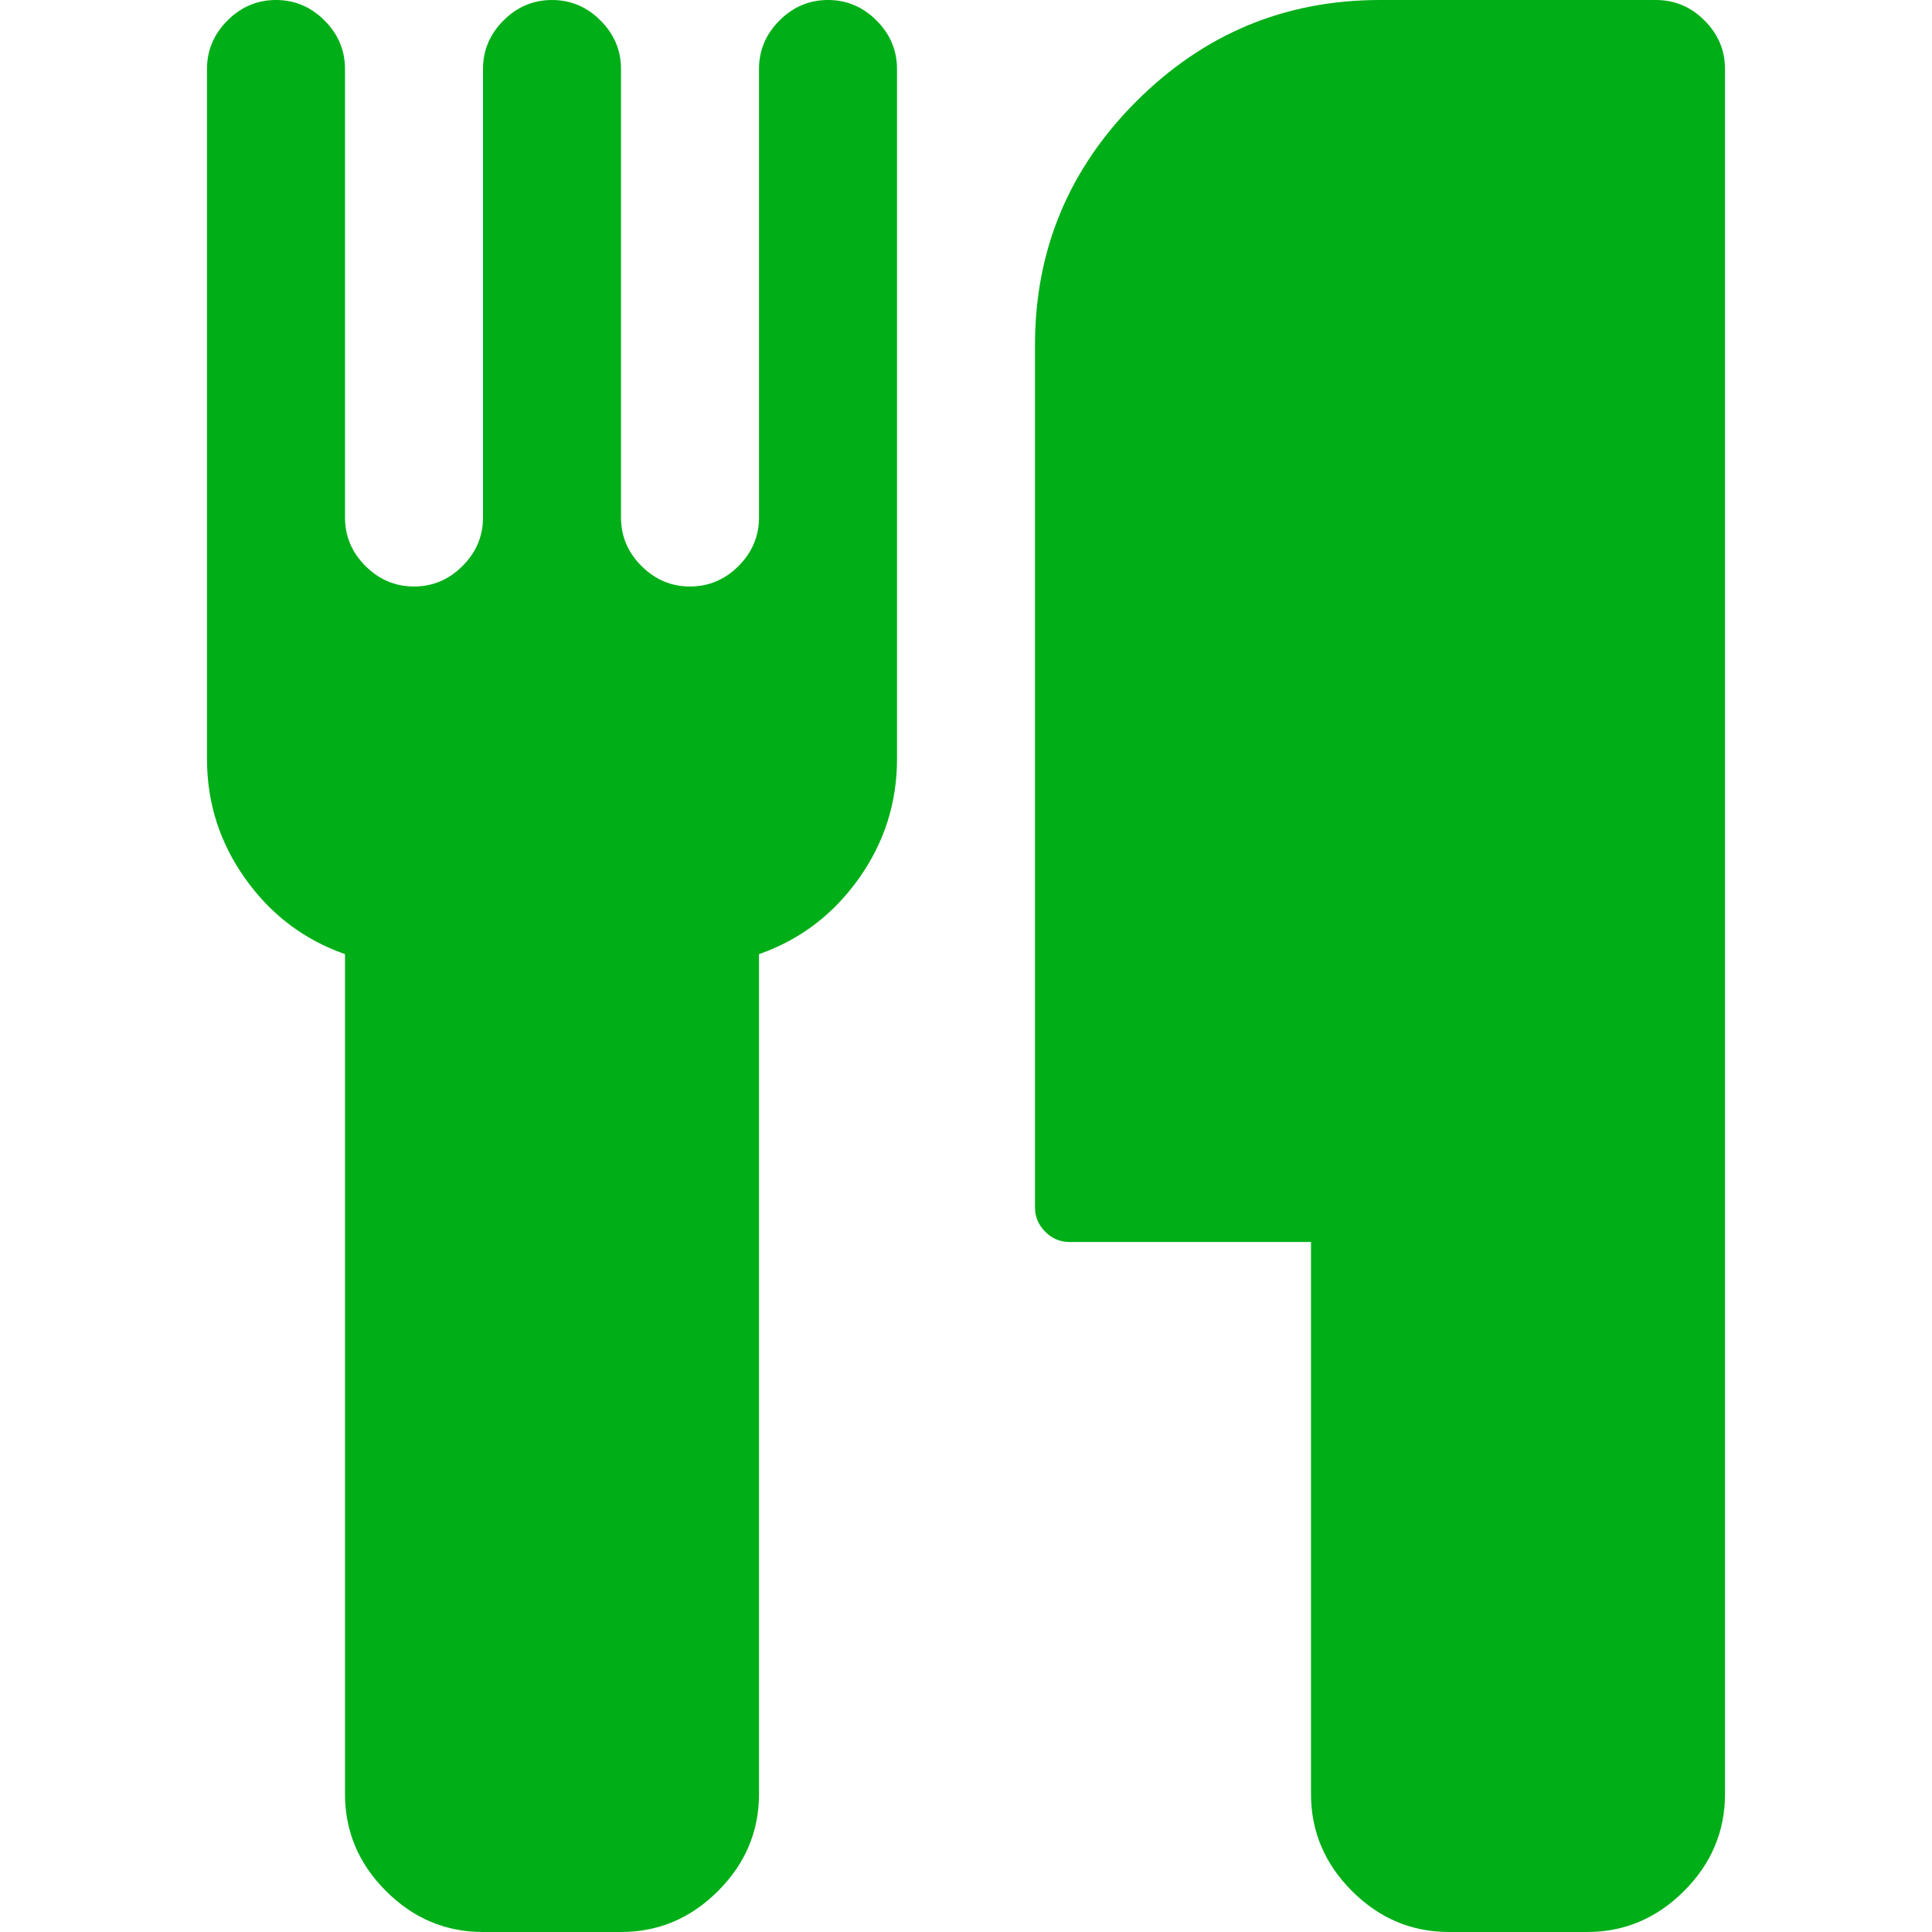 <?xml version="1.0" encoding="utf-8"?>
<!-- Generator: Adobe Illustrator 21.1.0, SVG Export Plug-In . SVG Version: 6.00 Build 0)  -->
<svg version="1.1" id="Layer_1" xmlns="http://www.w3.org/2000/svg" xmlns:xlink="http://www.w3.org/1999/xlink" x="0px" y="0px"
	 viewBox="0 0 1792 1792" style="enable-background:new 0 0 1792 1792;" xml:space="preserve">
<style type="text/css">
	.st0{fill:#00AE18;}
</style>
<path class="st0" d="M832,64v640c0,40.7-11.8,77.7-35.5,111S742,871.7,704,885v779c0,34.7-12.7,64.7-38,90s-55.3,38-90,38H448
	c-34.7,0-64.7-12.7-90-38s-38-55.3-38-90V885c-38-13.3-68.8-36.7-92.5-70S192,744.7,192,704V64c0-17.3,6.3-32.3,19-45s27.7-19,45-19
	s32.3,6.3,45,19s19,27.7,19,45v416c0,17.3,6.3,32.3,19,45s27.7,19,45,19s32.3-6.3,45-19s19-27.7,19-45V64c0-17.3,6.3-32.3,19-45
	s27.7-19,45-19s32.3,6.3,45,19s19,27.7,19,45v416c0,17.3,6.3,32.3,19,45s27.7,19,45,19s32.3-6.3,45-19s19-27.7,19-45V64
	c0-17.3,6.3-32.3,19-45s27.7-19,45-19s32.3,6.3,45,19S832,46.7,832,64z M1600,64v1600c0,34.7-12.7,64.7-38,90s-55.3,38-90,38h-128
	c-34.7,0-64.7-12.7-90-38s-38-55.3-38-90v-512H992c-8.7,0-16.2-3.2-22.5-9.5s-9.5-13.8-9.5-22.5V320c0-88,31.3-163.3,94-226
	s138-94,226-94h256c17.3,0,32.3,6.3,45,19S1600,46.7,1600,64z"/>
</svg>
